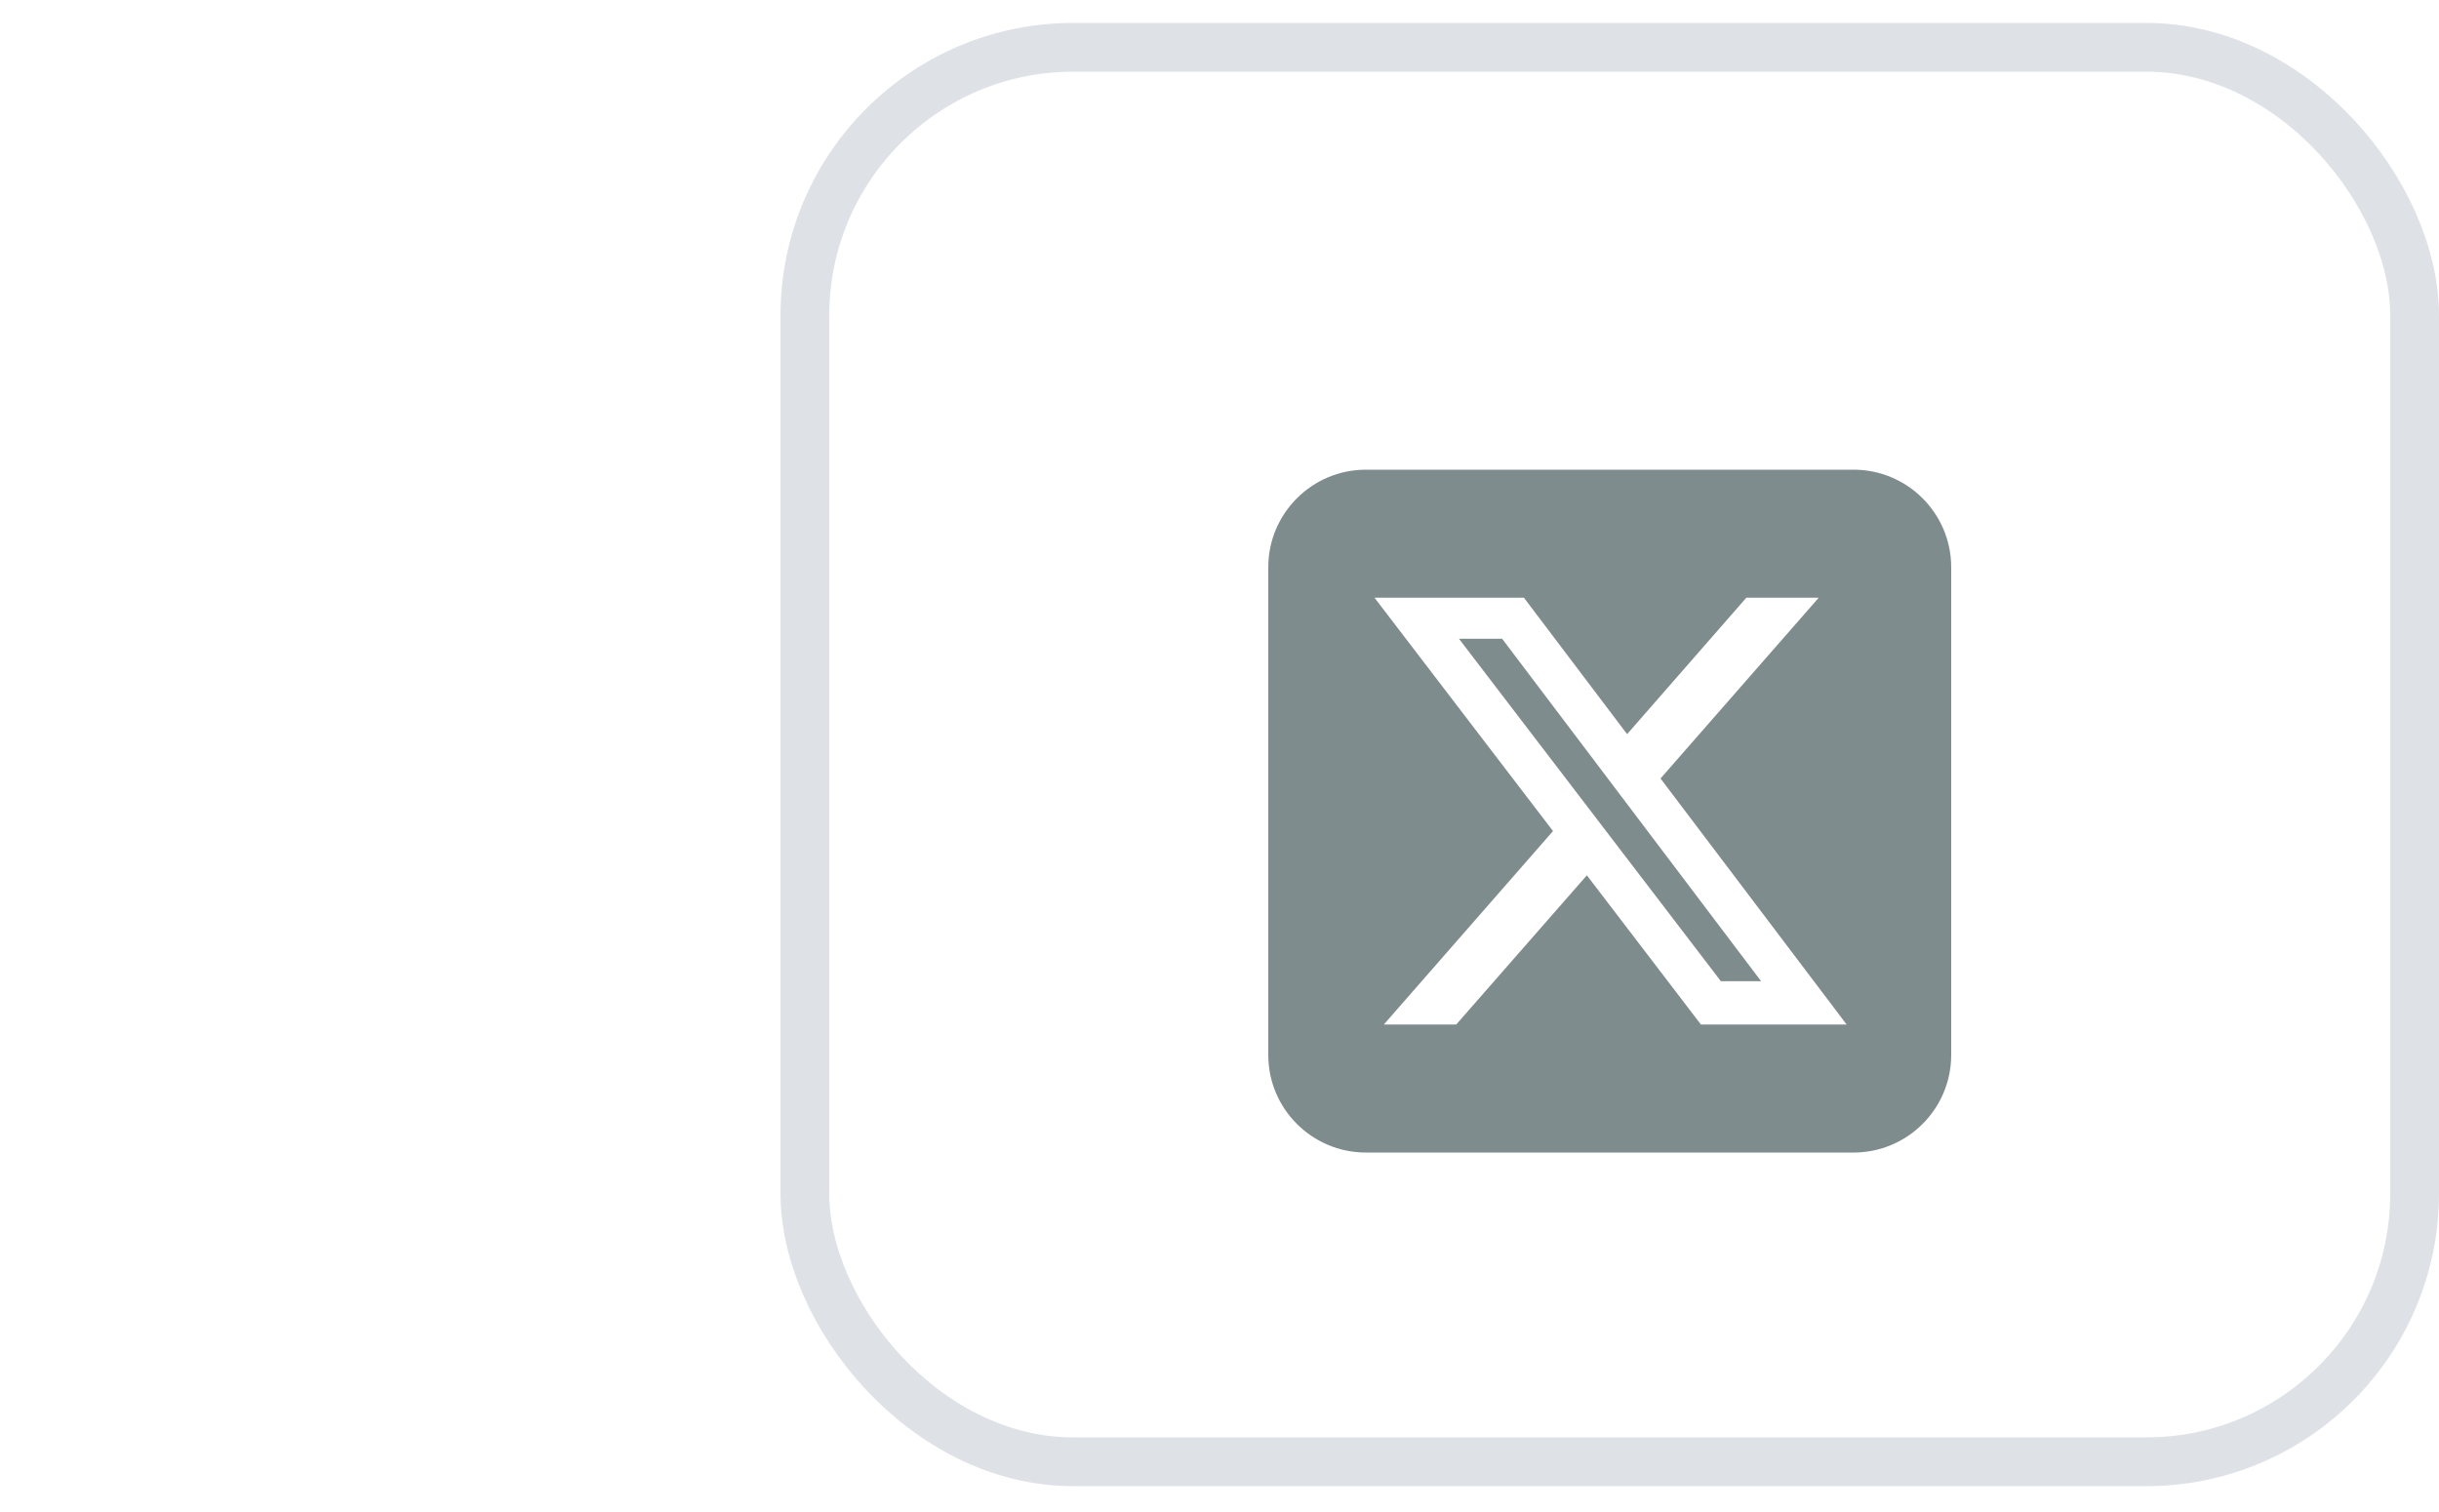 <svg width="50" height="31" viewBox="0 0 50 31" fill="none" xmlns="http://www.w3.org/2000/svg">
<rect x="16.5" y="0.97" width="33" height="29" rx="5.5" stroke="#DEE2E6"/>
<path d="M28 9.63C26.897 9.63 26 10.527 26 11.63V21.63C26 22.733 26.897 23.63 28 23.63H38C39.103 23.63 40 22.733 40 21.63V11.63C40 10.527 39.103 9.63 38 9.63H28ZM37.284 12.255L34.041 15.961L37.856 21.005H34.869L32.531 17.946L29.853 21.005H28.369L31.837 17.039L28.178 12.255H31.241L33.356 15.052L35.8 12.255H37.284ZM36.103 20.117L30.794 13.096H29.909L35.278 20.117H36.1H36.103Z" fill="#7F8C8D"/>
</svg>
